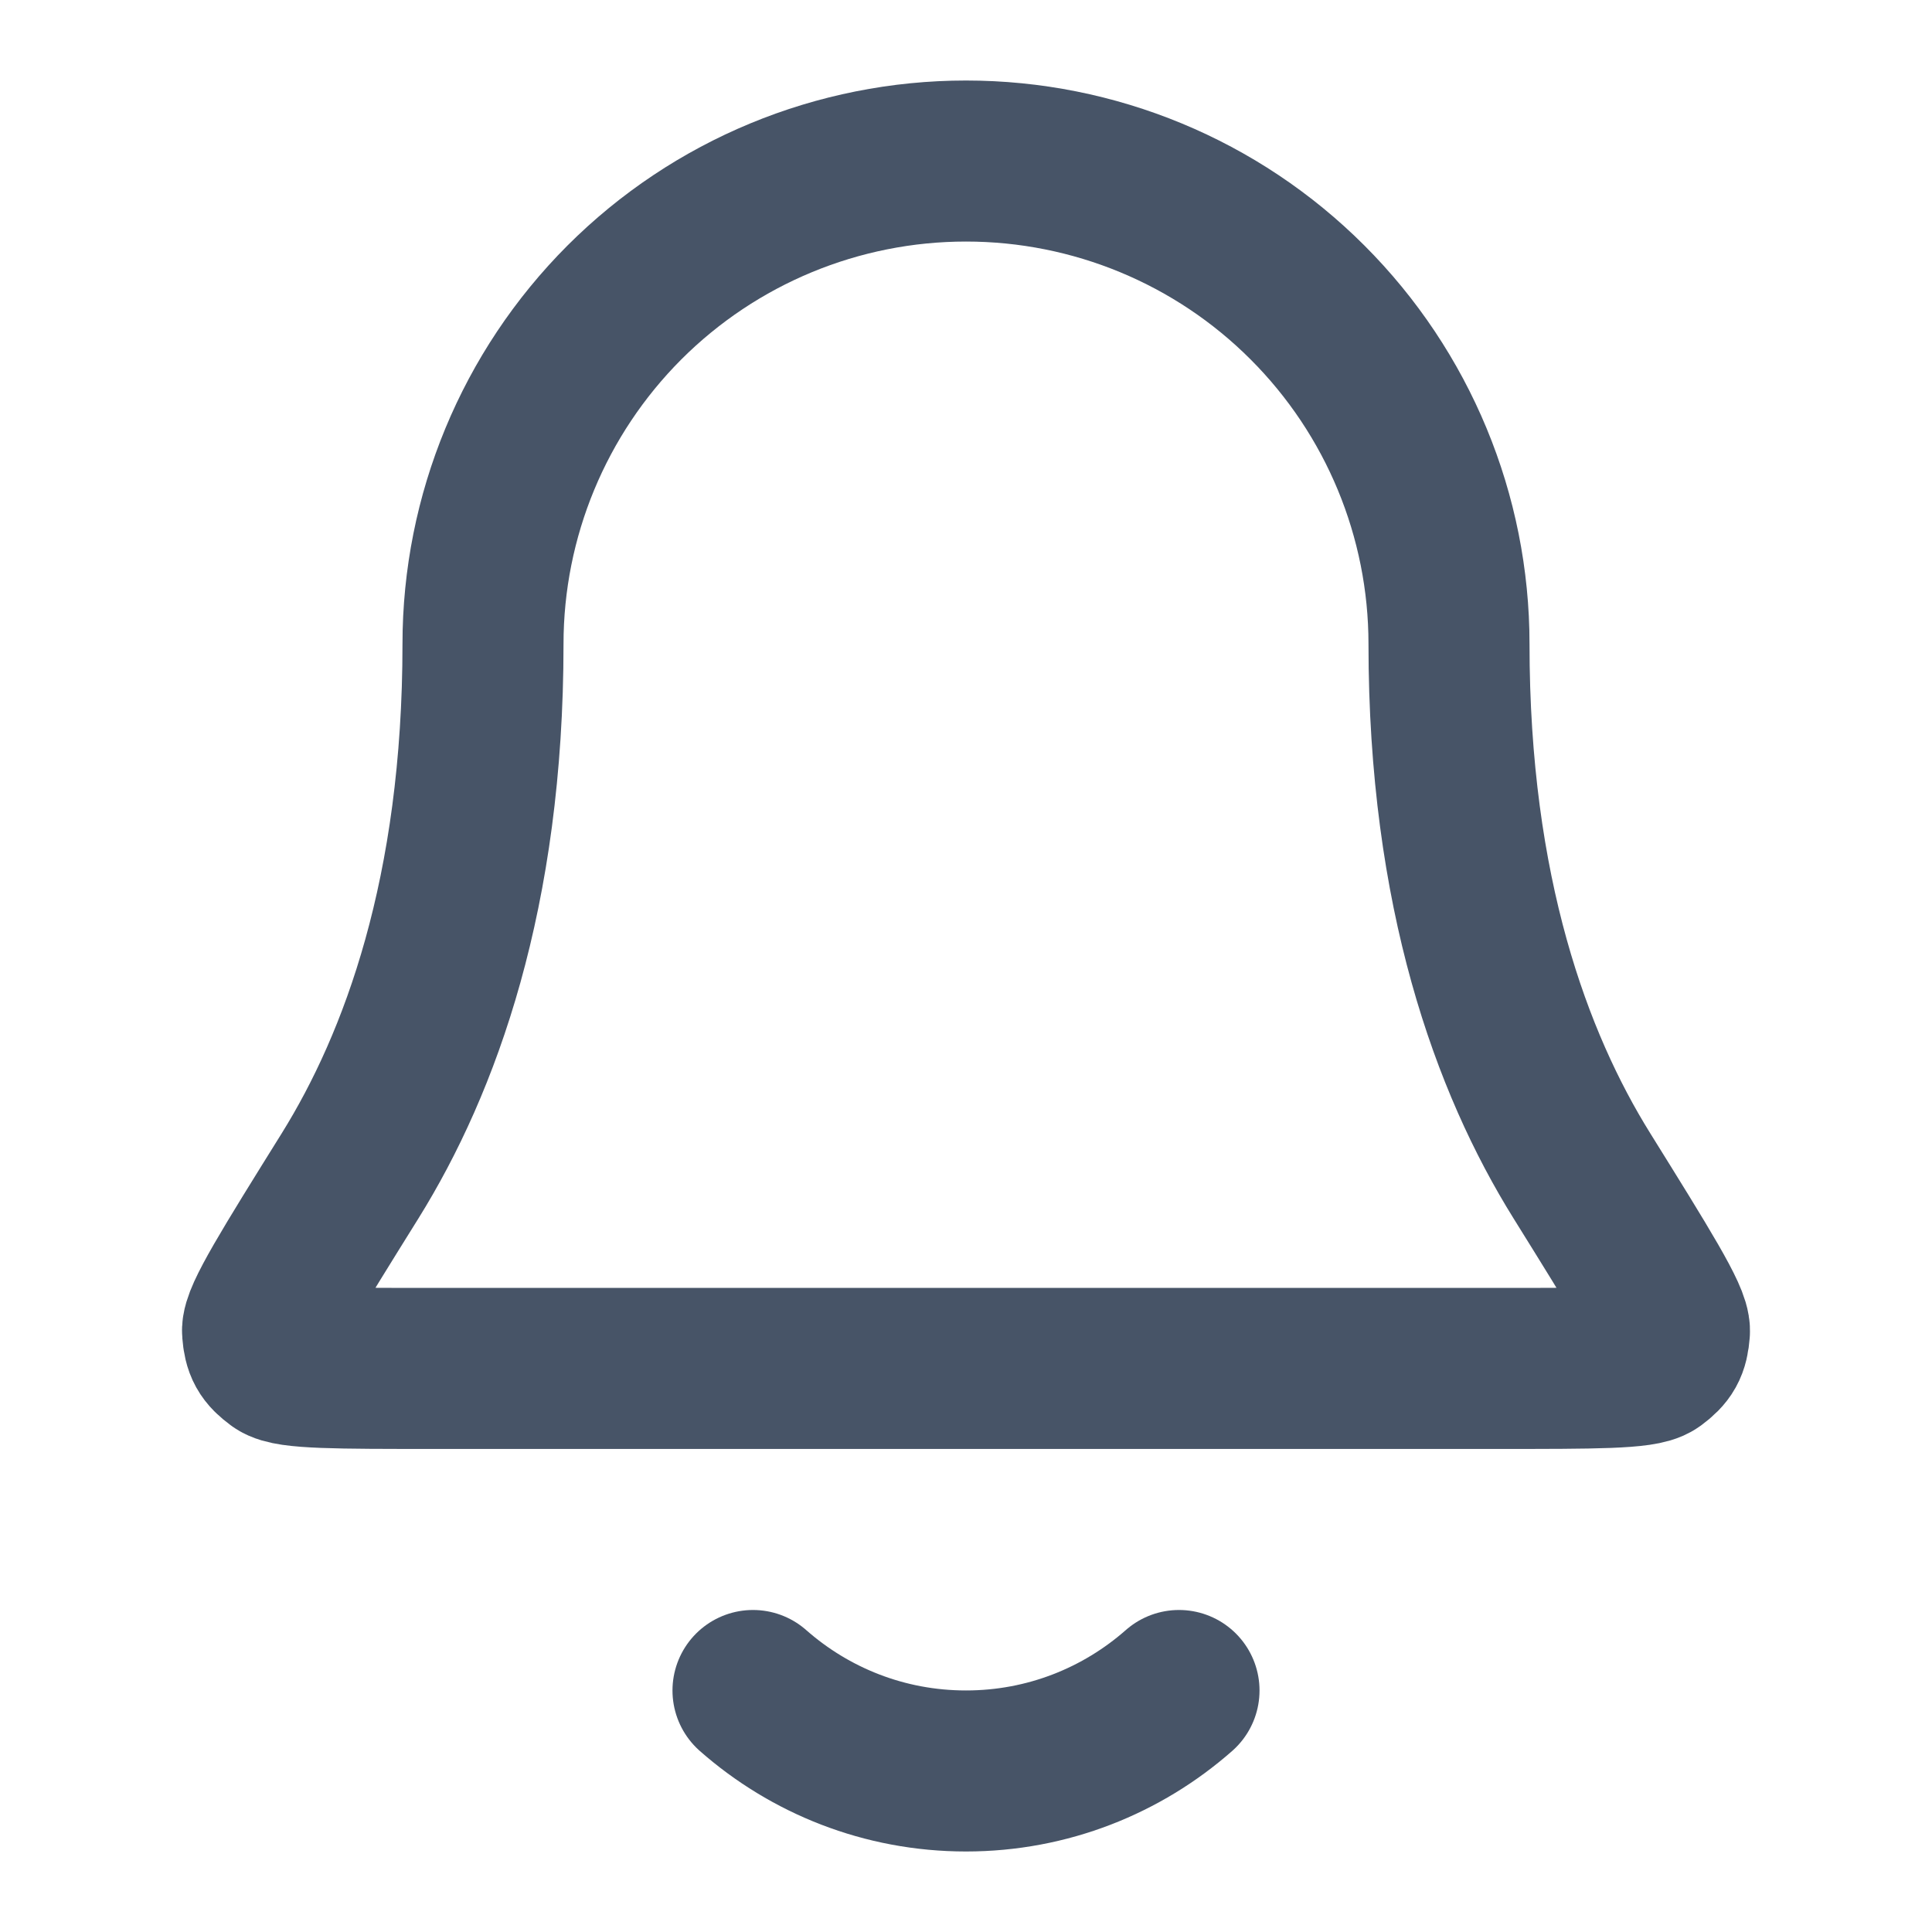<svg width="20" height="20" viewBox="0 0 20 20" fill="none" xmlns="http://www.w3.org/2000/svg">
<path d="M7.795 17.5C8.383 18.018 9.154 18.333 10 18.333C10.845 18.333 11.617 18.018 12.205 17.5M15 6.667C15 5.34 14.473 4.069 13.535 3.131C12.598 2.193 11.326 1.667 10 1.667C8.674 1.667 7.402 2.193 6.464 3.131C5.527 4.069 5 5.34 5 6.667C5 9.242 4.35 11.005 3.625 12.171C3.012 13.155 2.706 13.647 2.718 13.784C2.73 13.936 2.762 13.994 2.885 14.085C2.995 14.166 3.494 14.166 4.491 14.166H15.509C16.506 14.166 17.004 14.166 17.115 14.085C17.237 13.994 17.27 13.936 17.282 13.784C17.293 13.647 16.987 13.155 16.375 12.171C15.649 11.005 15 9.242 15 6.667Z" stroke="#475467" stroke-width="1.667" stroke-linecap="round" stroke-linejoin="round"/>
</svg>
